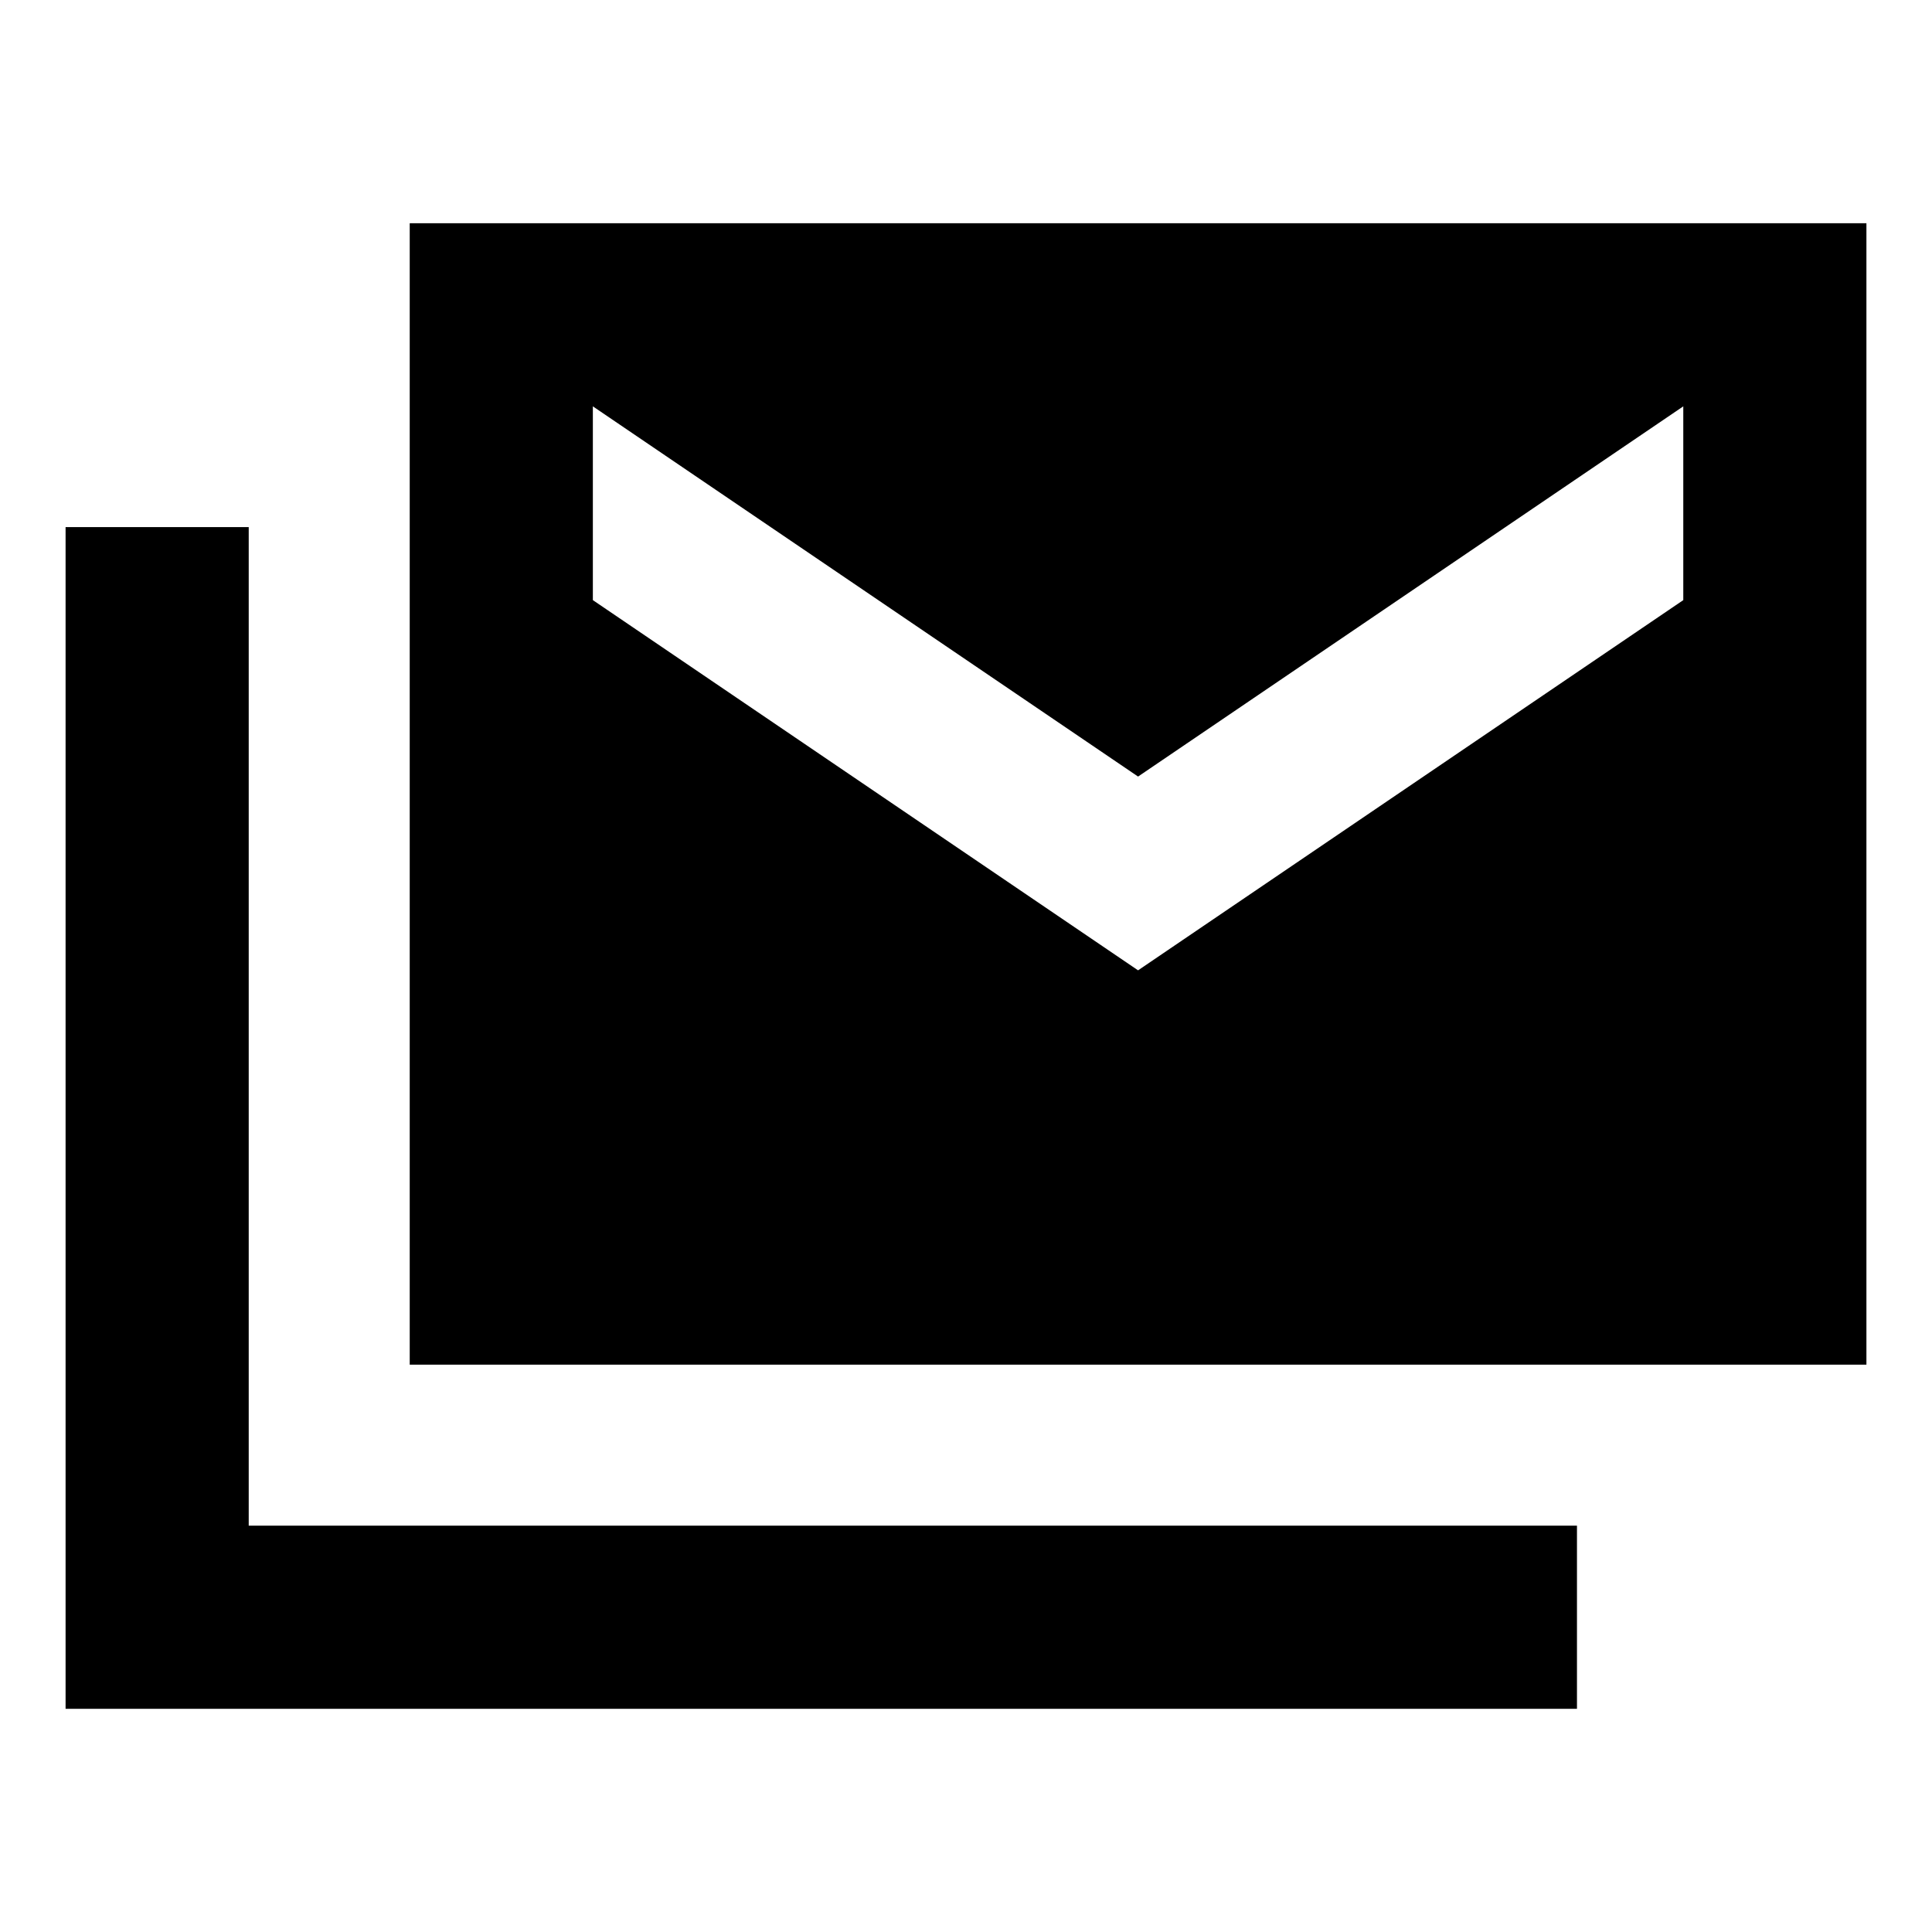 <svg xmlns="http://www.w3.org/2000/svg" height="24" viewBox="0 -960 960 960" width="24"><path d="M203.587-281.913v-567.174h723.826v567.174H203.587Zm-171 171v-587.174h91v496.174h660v91h-751ZM565.5-477.848l270.913-183.956v-96.283L565.5-574.131 294.587-758.087v96.283L565.5-477.848Z"/></svg>